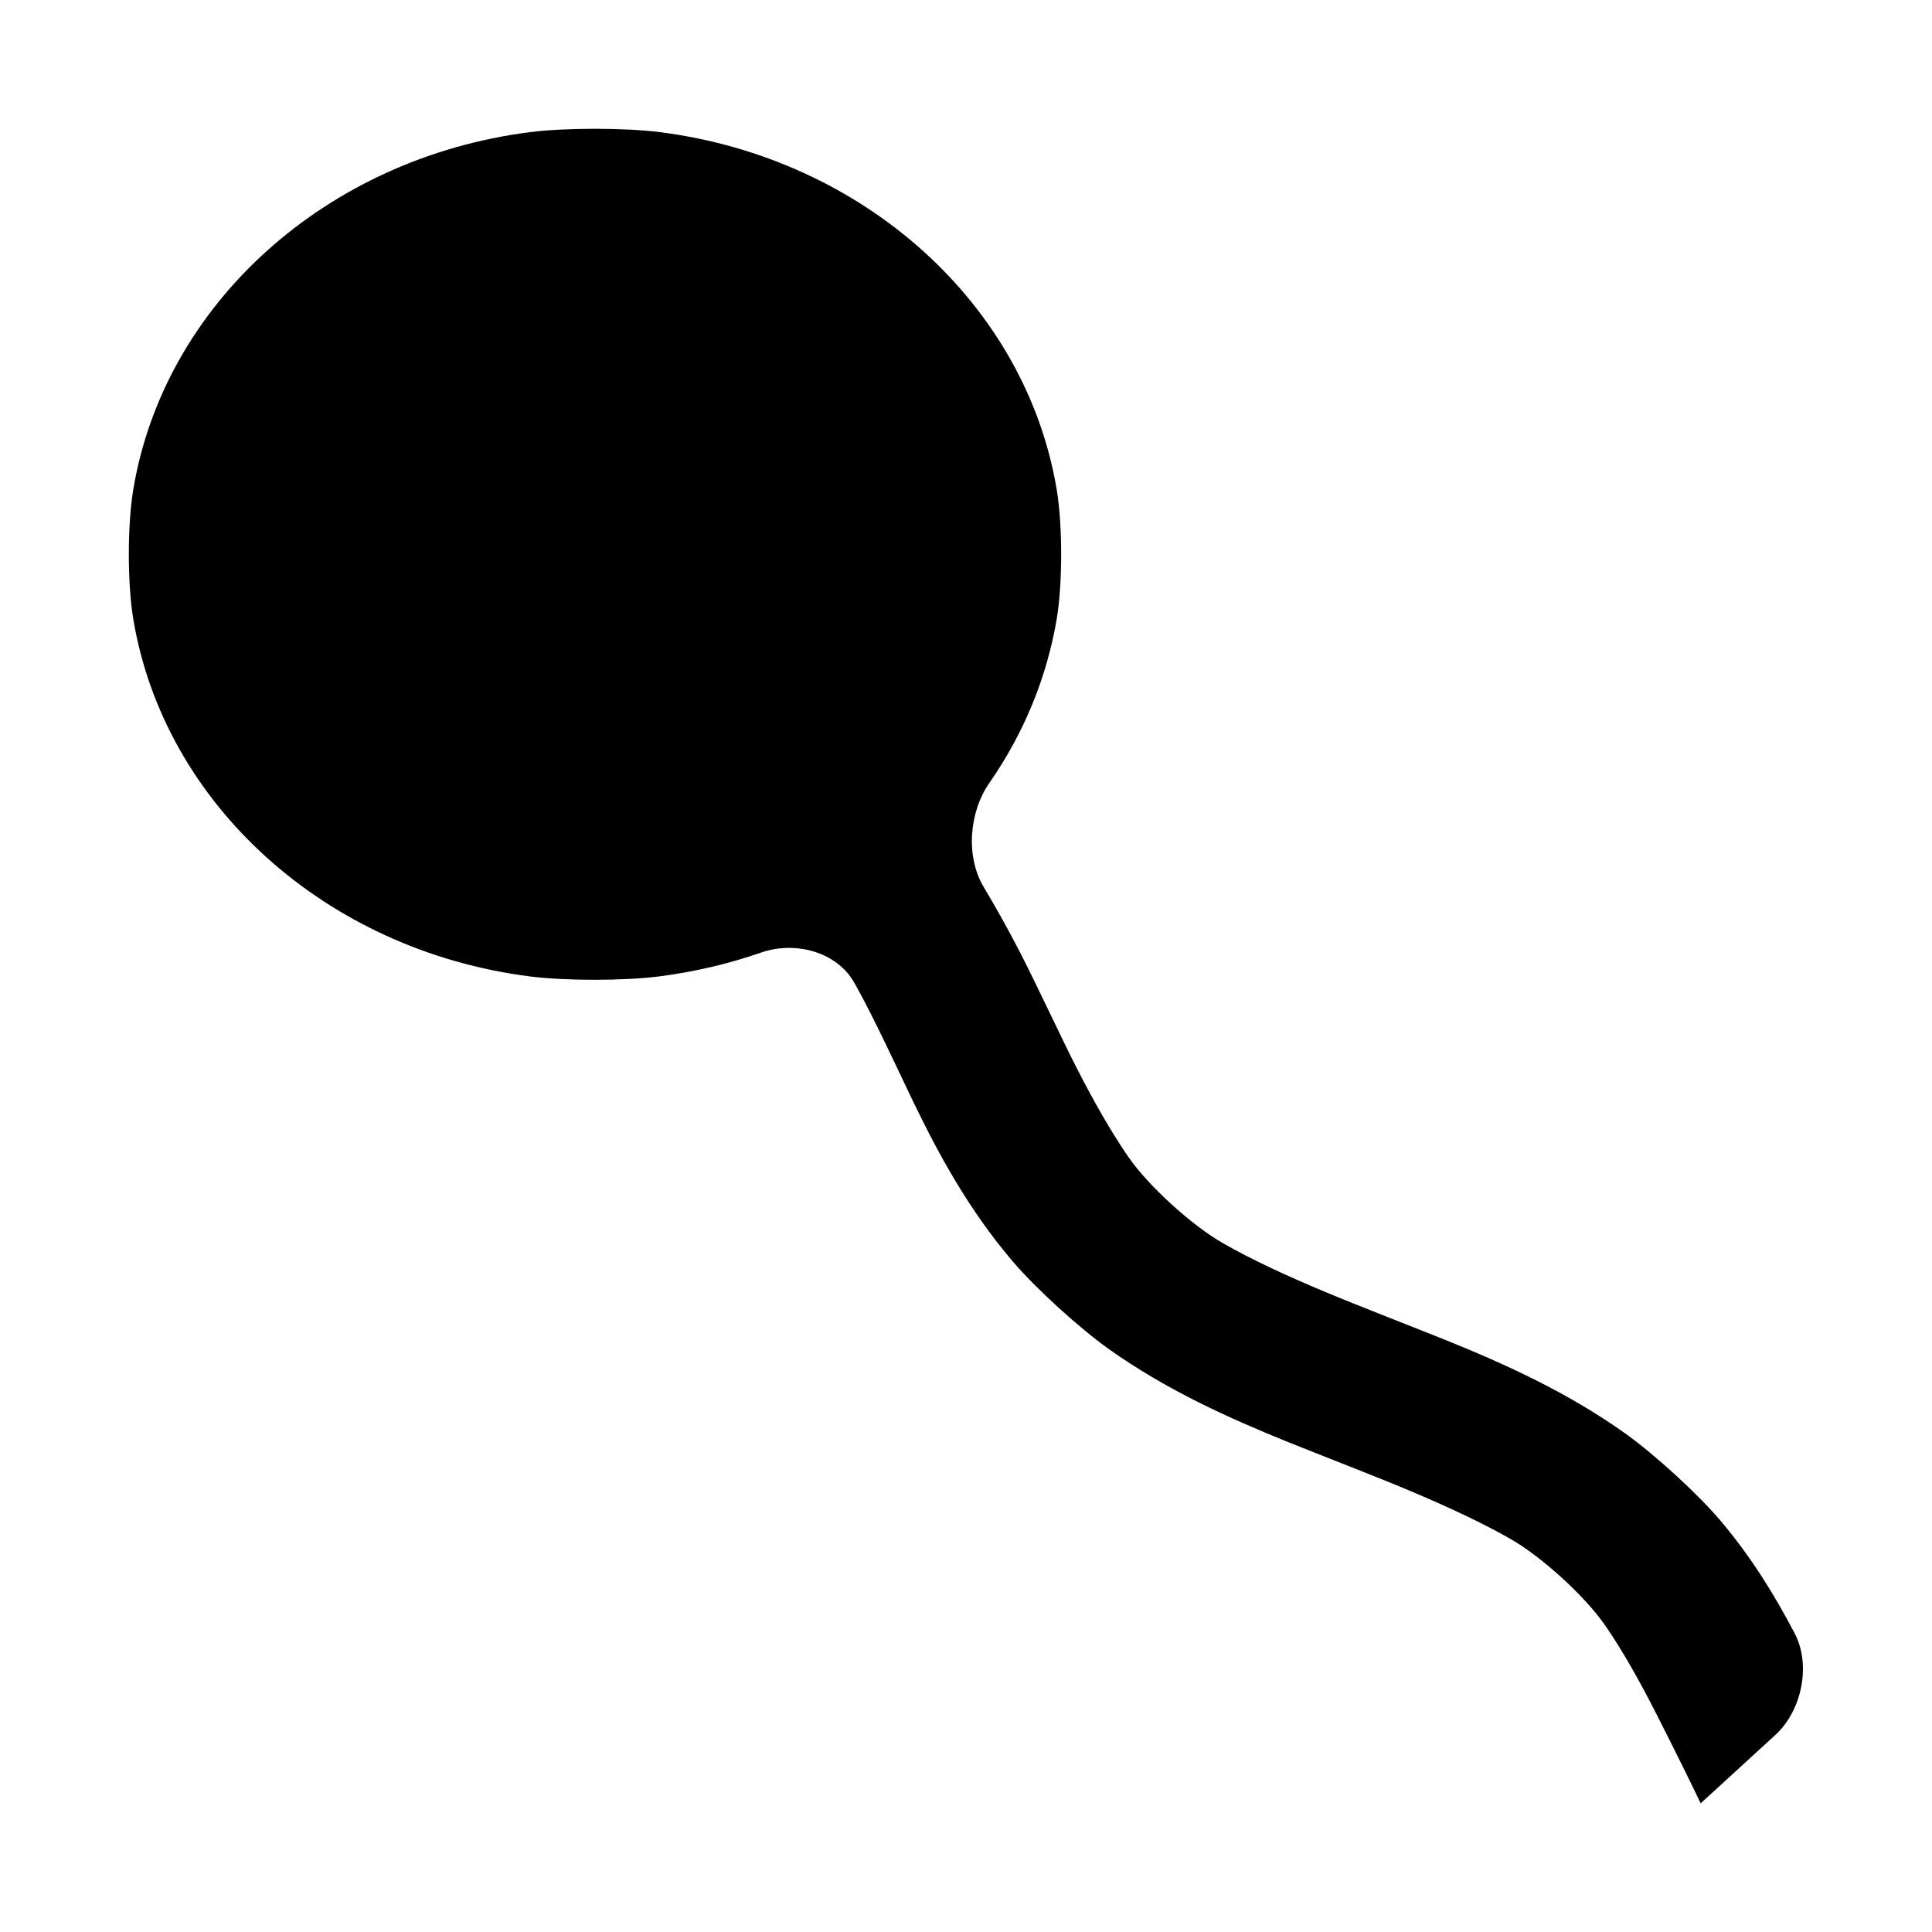 <?xml version="1.0" encoding="UTF-8" standalone="no"?>
<svg
   xmlns:dc="http://purl.org/dc/elements/1.1/"
   xmlns:cc="http://creativecommons.org/ns#"
   xmlns:rdf="http://www.w3.org/1999/02/22-rdf-syntax-ns#"
   xmlns:svg="http://www.w3.org/2000/svg"
   xmlns="http://www.w3.org/2000/svg"
   xmlns:sodipodi="http://sodipodi.sourceforge.net/DTD/sodipodi-0.dtd"
   xmlns:inkscape="http://www.inkscape.org/namespaces/inkscape"
   width="15"
   height="15"
   viewBox="0 0 15 15"
   version="1.1"
   id="svg8"
   sodipodi:docname="Quelle-bild.svg"
   inkscape:version="1.0.2-2 (e86c870879, 2021-01-15)">
  <sodipodi:namedview
     pagecolor="#ffffff"
     bordercolor="#666666"
     borderopacity="1"
     objecttolerance="10"
     gridtolerance="10"
     guidetolerance="10"
     inkscape:pageopacity="0"
     inkscape:pageshadow="2"
     inkscape:window-width="1920"
     inkscape:window-height="1000"
     id="namedview7"
     showgrid="false"
     inkscape:zoom="55.466667"
     inkscape:cx="7.5"
     inkscape:cy="7.5"
     inkscape:window-x="-11"
     inkscape:window-y="-11"
     inkscape:window-maximized="1"
     inkscape:current-layer="svg8"
     inkscape:document-rotation="0" />
  <title
     id="title12">Quelle_bildhaft</title>
  <defs
     id="defs2" />
  <path
     id="path8-0"
     style="fill:#000000;stroke-width:1.189"
     d="M 4.114,1.026 C 2.529,1.228 1.272,2.364 1.034,3.805 0.989,4.078 0.989,4.529 1.034,4.802 1.272,6.243 2.529,7.379 4.114,7.581 4.391,7.616 4.847,7.616 5.124,7.58 5.392,7.545 5.655,7.484 5.908,7.396 c 0.264,-0.092 0.588,-0.008 0.724,0.233 0.004,0.008 0.009,0.015 0.013,0.023 0.136,0.242 0.324,0.649 0.444,0.899 0.199,0.412 0.432,0.842 0.775,1.244 0.18,0.211 0.515,0.515 0.742,0.677 0.452,0.322 0.937,0.539 1.399,0.726 0.259,0.104 0.681,0.267 0.938,0.375 0.298,0.126 0.566,0.25 0.789,0.378 0.241,0.139 0.578,0.445 0.734,0.674 0.135,0.196 0.266,0.43 0.397,0.688 0.126,0.247 0.278,0.555 0.341,0.688 l 0.581,-0.532 c 0.205,-0.188 0.278,-0.544 0.148,-0.789 C 13.779,12.386 13.599,12.092 13.361,11.81 13.182,11.598 12.847,11.293 12.621,11.131 12.169,10.809 11.686,10.591 11.224,10.404 10.965,10.3 10.543,10.137 10.285,10.029 9.987,9.904 9.718,9.78 9.495,9.652 9.253,9.514 8.916,9.208 8.759,8.98 8.624,8.784 8.492,8.551 8.36,8.293 8.234,8.046 8.046,7.639 7.919,7.393 7.833,7.227 7.74,7.058 7.638,6.888 7.496,6.651 7.523,6.306 7.682,6.078 7.951,5.691 8.129,5.256 8.205,4.802 8.25,4.529 8.25,4.078 8.205,3.805 7.966,2.364 6.709,1.228 5.124,1.026 4.847,0.991 4.391,0.991 4.114,1.026 Z" />
</svg>
